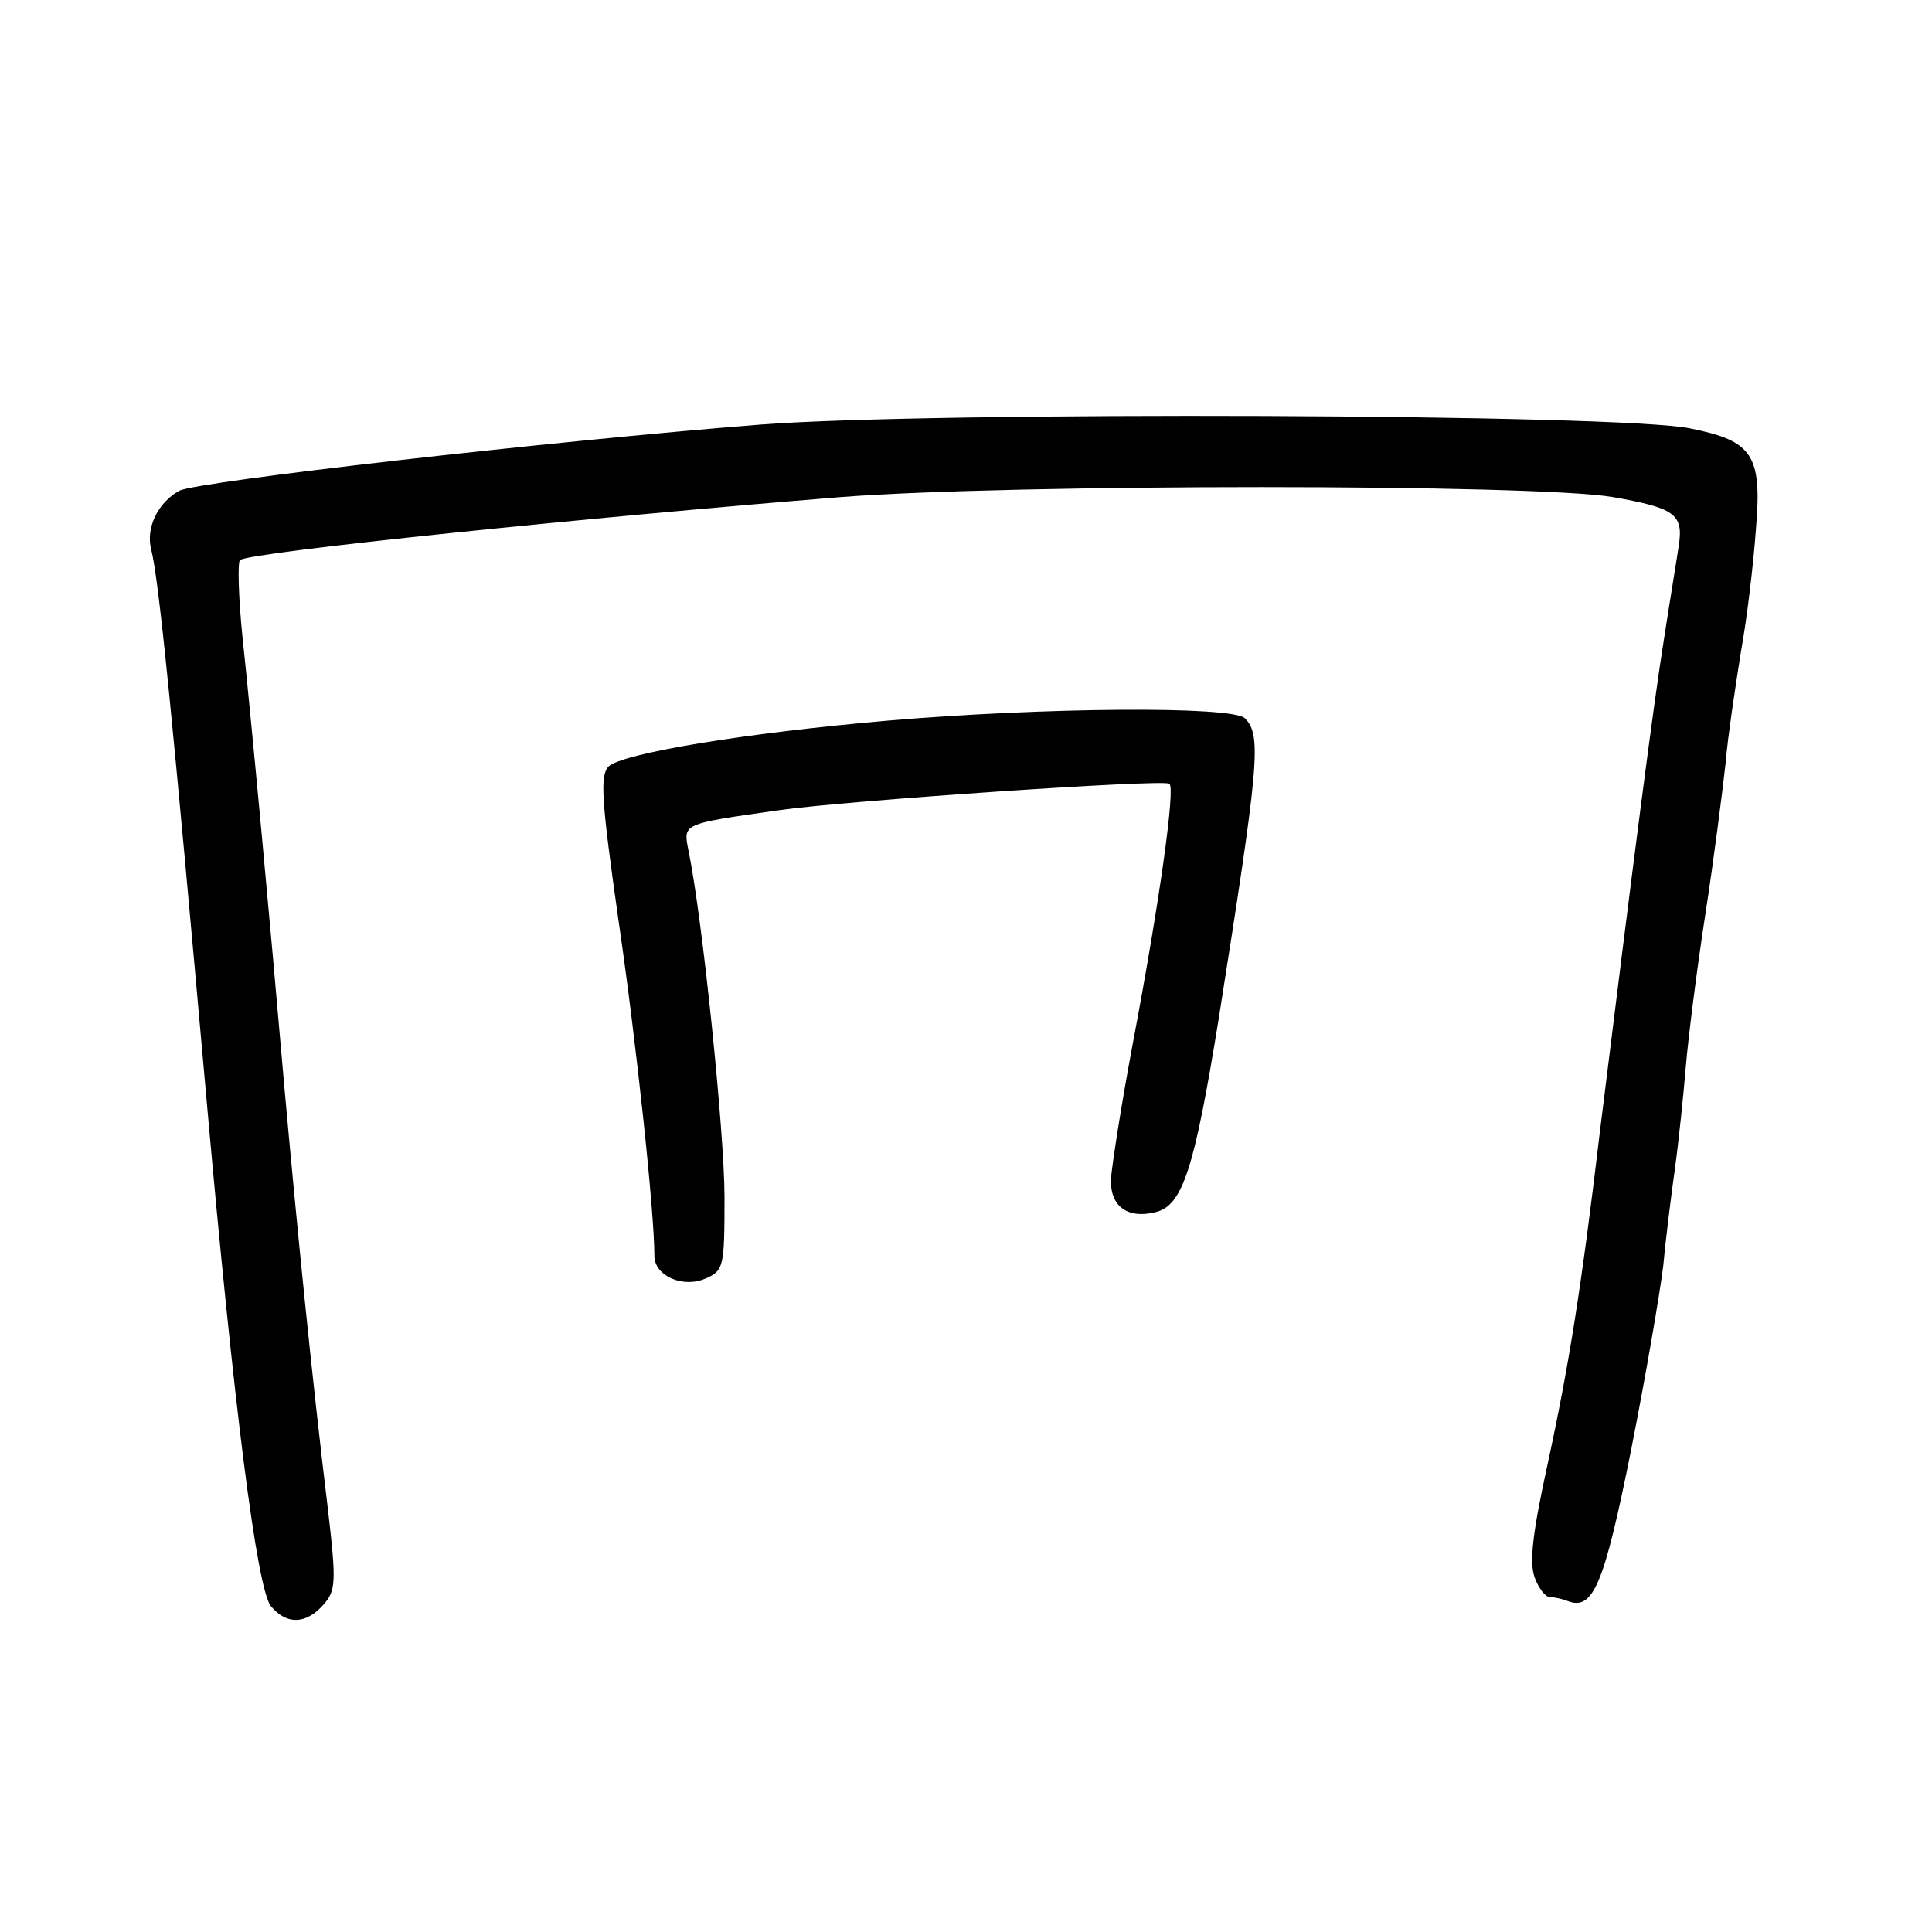 <?xml version="1.0" standalone="no"?>
<!DOCTYPE svg PUBLIC "-//W3C//DTD SVG 20010904//EN"
 "http://www.w3.org/TR/2001/REC-SVG-20010904/DTD/svg10.dtd">
<svg version="1.0" xmlns="http://www.w3.org/2000/svg"
 width="248pt" height="248pt" viewBox="0 0 248 248"
 preserveAspectRatio="xMidYMid meet">
<g transform="translate(0,248) scale(0.1,-0.1)"
fill="#000000" stroke="none">
<path d="M976 1935 c-267 -21 -724 -73 -746 -85 -27 -15 -43 -47 -36 -75 10
-38 28 -222 71 -705 35 -395 65 -632 83 -652 20 -24 45 -23 67 2 16 18 17 28
6 122 -21 173 -40 365 -56 543 -19 220 -42 467 -54 580 -5 50 -6 93 -3 96 10
10 448 55 772 81 220 17 889 17 990 0 80 -14 91 -22 85 -62 -2 -14 -11 -68
-19 -120 -14 -87 -39 -283 -82 -630 -24 -203 -40 -303 -68 -432 -19 -87 -23
-124 -16 -143 5 -14 14 -25 19 -25 5 0 15 -2 23 -5 33 -13 47 20 82 195 19 96
37 202 41 235 3 33 10 89 15 125 5 36 11 95 14 131 3 36 14 124 25 195 11 71
22 158 26 194 3 36 13 101 20 145 8 44 16 114 19 156 8 95 -4 113 -84 129 -88
19 -974 22 -1194 5z"/>
<path d="M1140 1555 c-185 -16 -341 -42 -359 -59 -11 -12 -9 -43 13 -198 23
-157 46 -374 46 -430 0 -26 37 -42 66 -29 23 10 24 15 24 104 0 82 -28 356
-46 444 -7 36 -11 35 116 53 83 12 491 40 501 34 8 -4 -12 -149 -47 -334 -15
-80 -27 -158 -28 -174 -1 -34 21 -51 57 -42 35 8 50 55 81 246 52 329 56 366
34 388 -16 16 -259 14 -458 -3z"/>
</g>
</svg>
